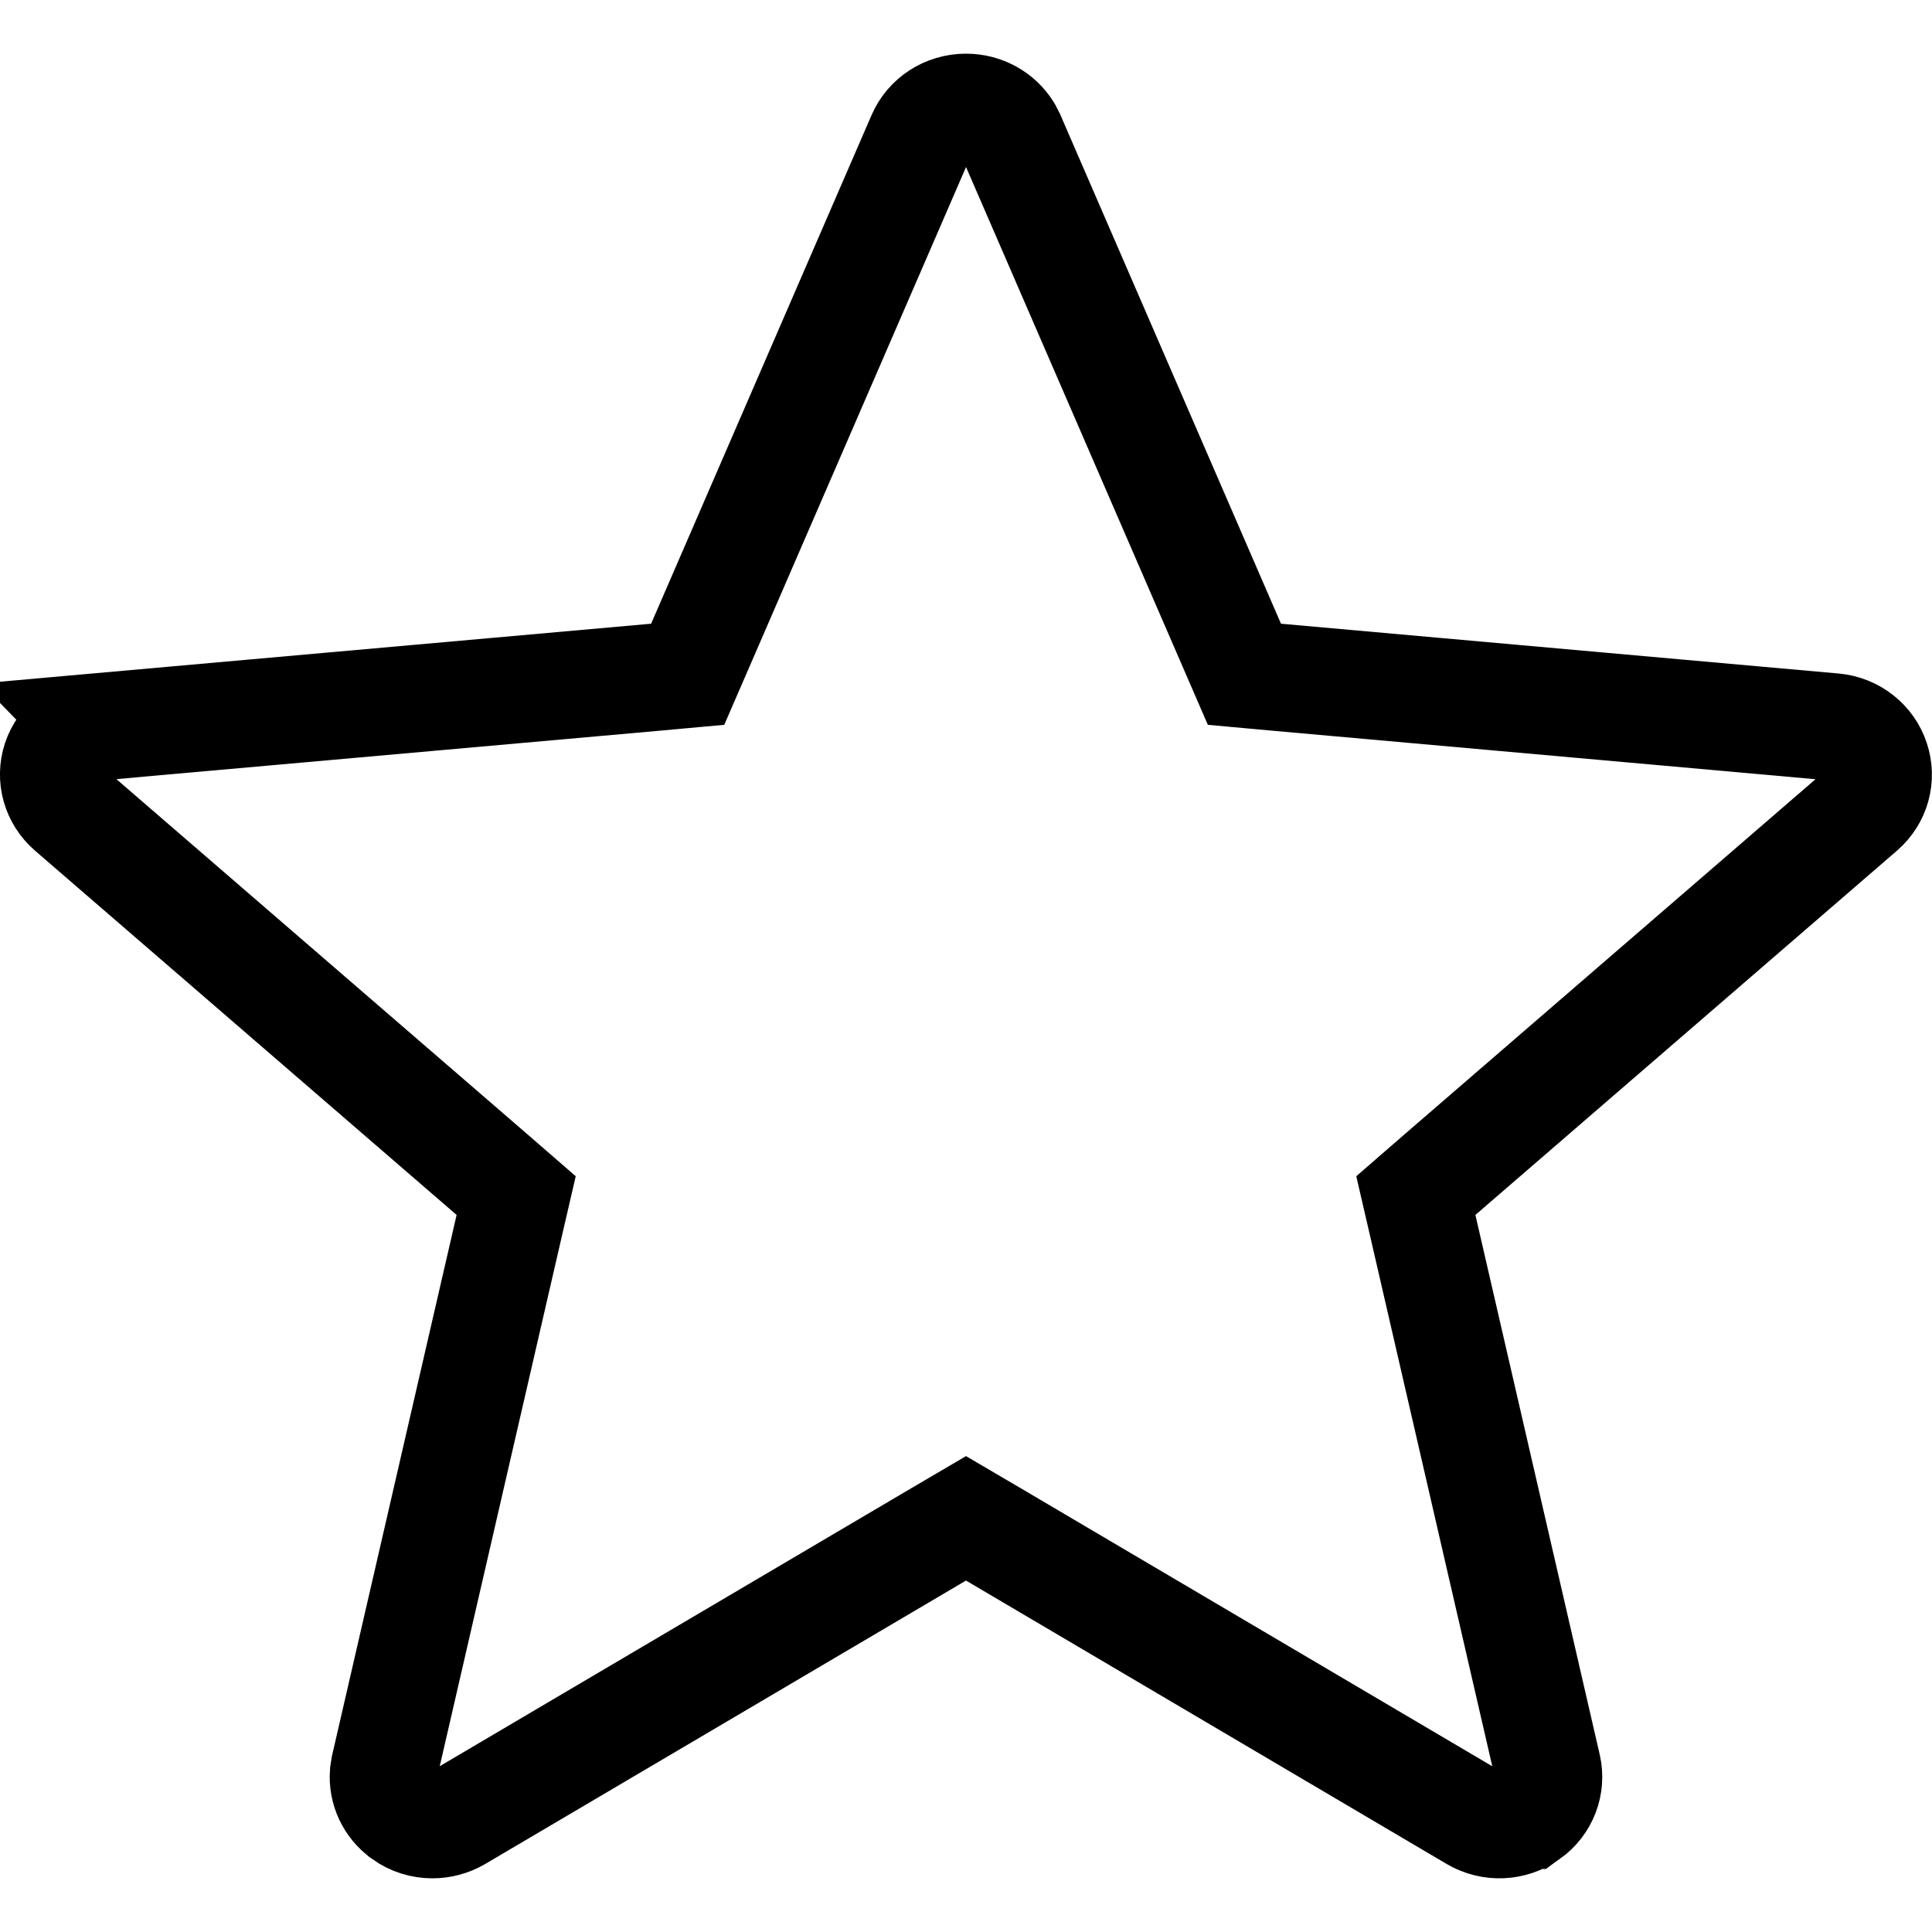 <svg viewBox="0 0 18 18" fill="none" stroke="black" xmlns="http://www.w3.org/2000/svg">
<path d="M9 1C9.164 1 9.31 1.083 9.392 1.214L9.422 1.272L11.476 6.01L11.594 6.282L11.89 6.309L17.086 6.773C17.271 6.79 17.422 6.913 17.477 7.08C17.532 7.247 17.483 7.429 17.347 7.547L13.419 10.941L13.191 11.139L13.259 11.433L14.417 16.459C14.456 16.63 14.389 16.808 14.242 16.913H14.241C14.092 17.02 13.892 17.029 13.733 16.936L9.254 14.295L9 14.146L8.746 14.295L4.266 16.936C4.193 16.978 4.111 17 4.029 17C3.933 17 3.839 16.971 3.759 16.914L3.758 16.913C3.629 16.821 3.562 16.674 3.573 16.523L3.583 16.459L4.741 11.433L4.809 11.139L4.581 10.941L0.653 7.547C0.517 7.429 0.467 7.247 0.521 7.081C0.577 6.914 0.729 6.79 0.915 6.773L0.914 6.772L6.111 6.309L6.407 6.282L6.525 6.01L8.579 1.271C8.649 1.109 8.812 1 9 1Z"/>
</svg>